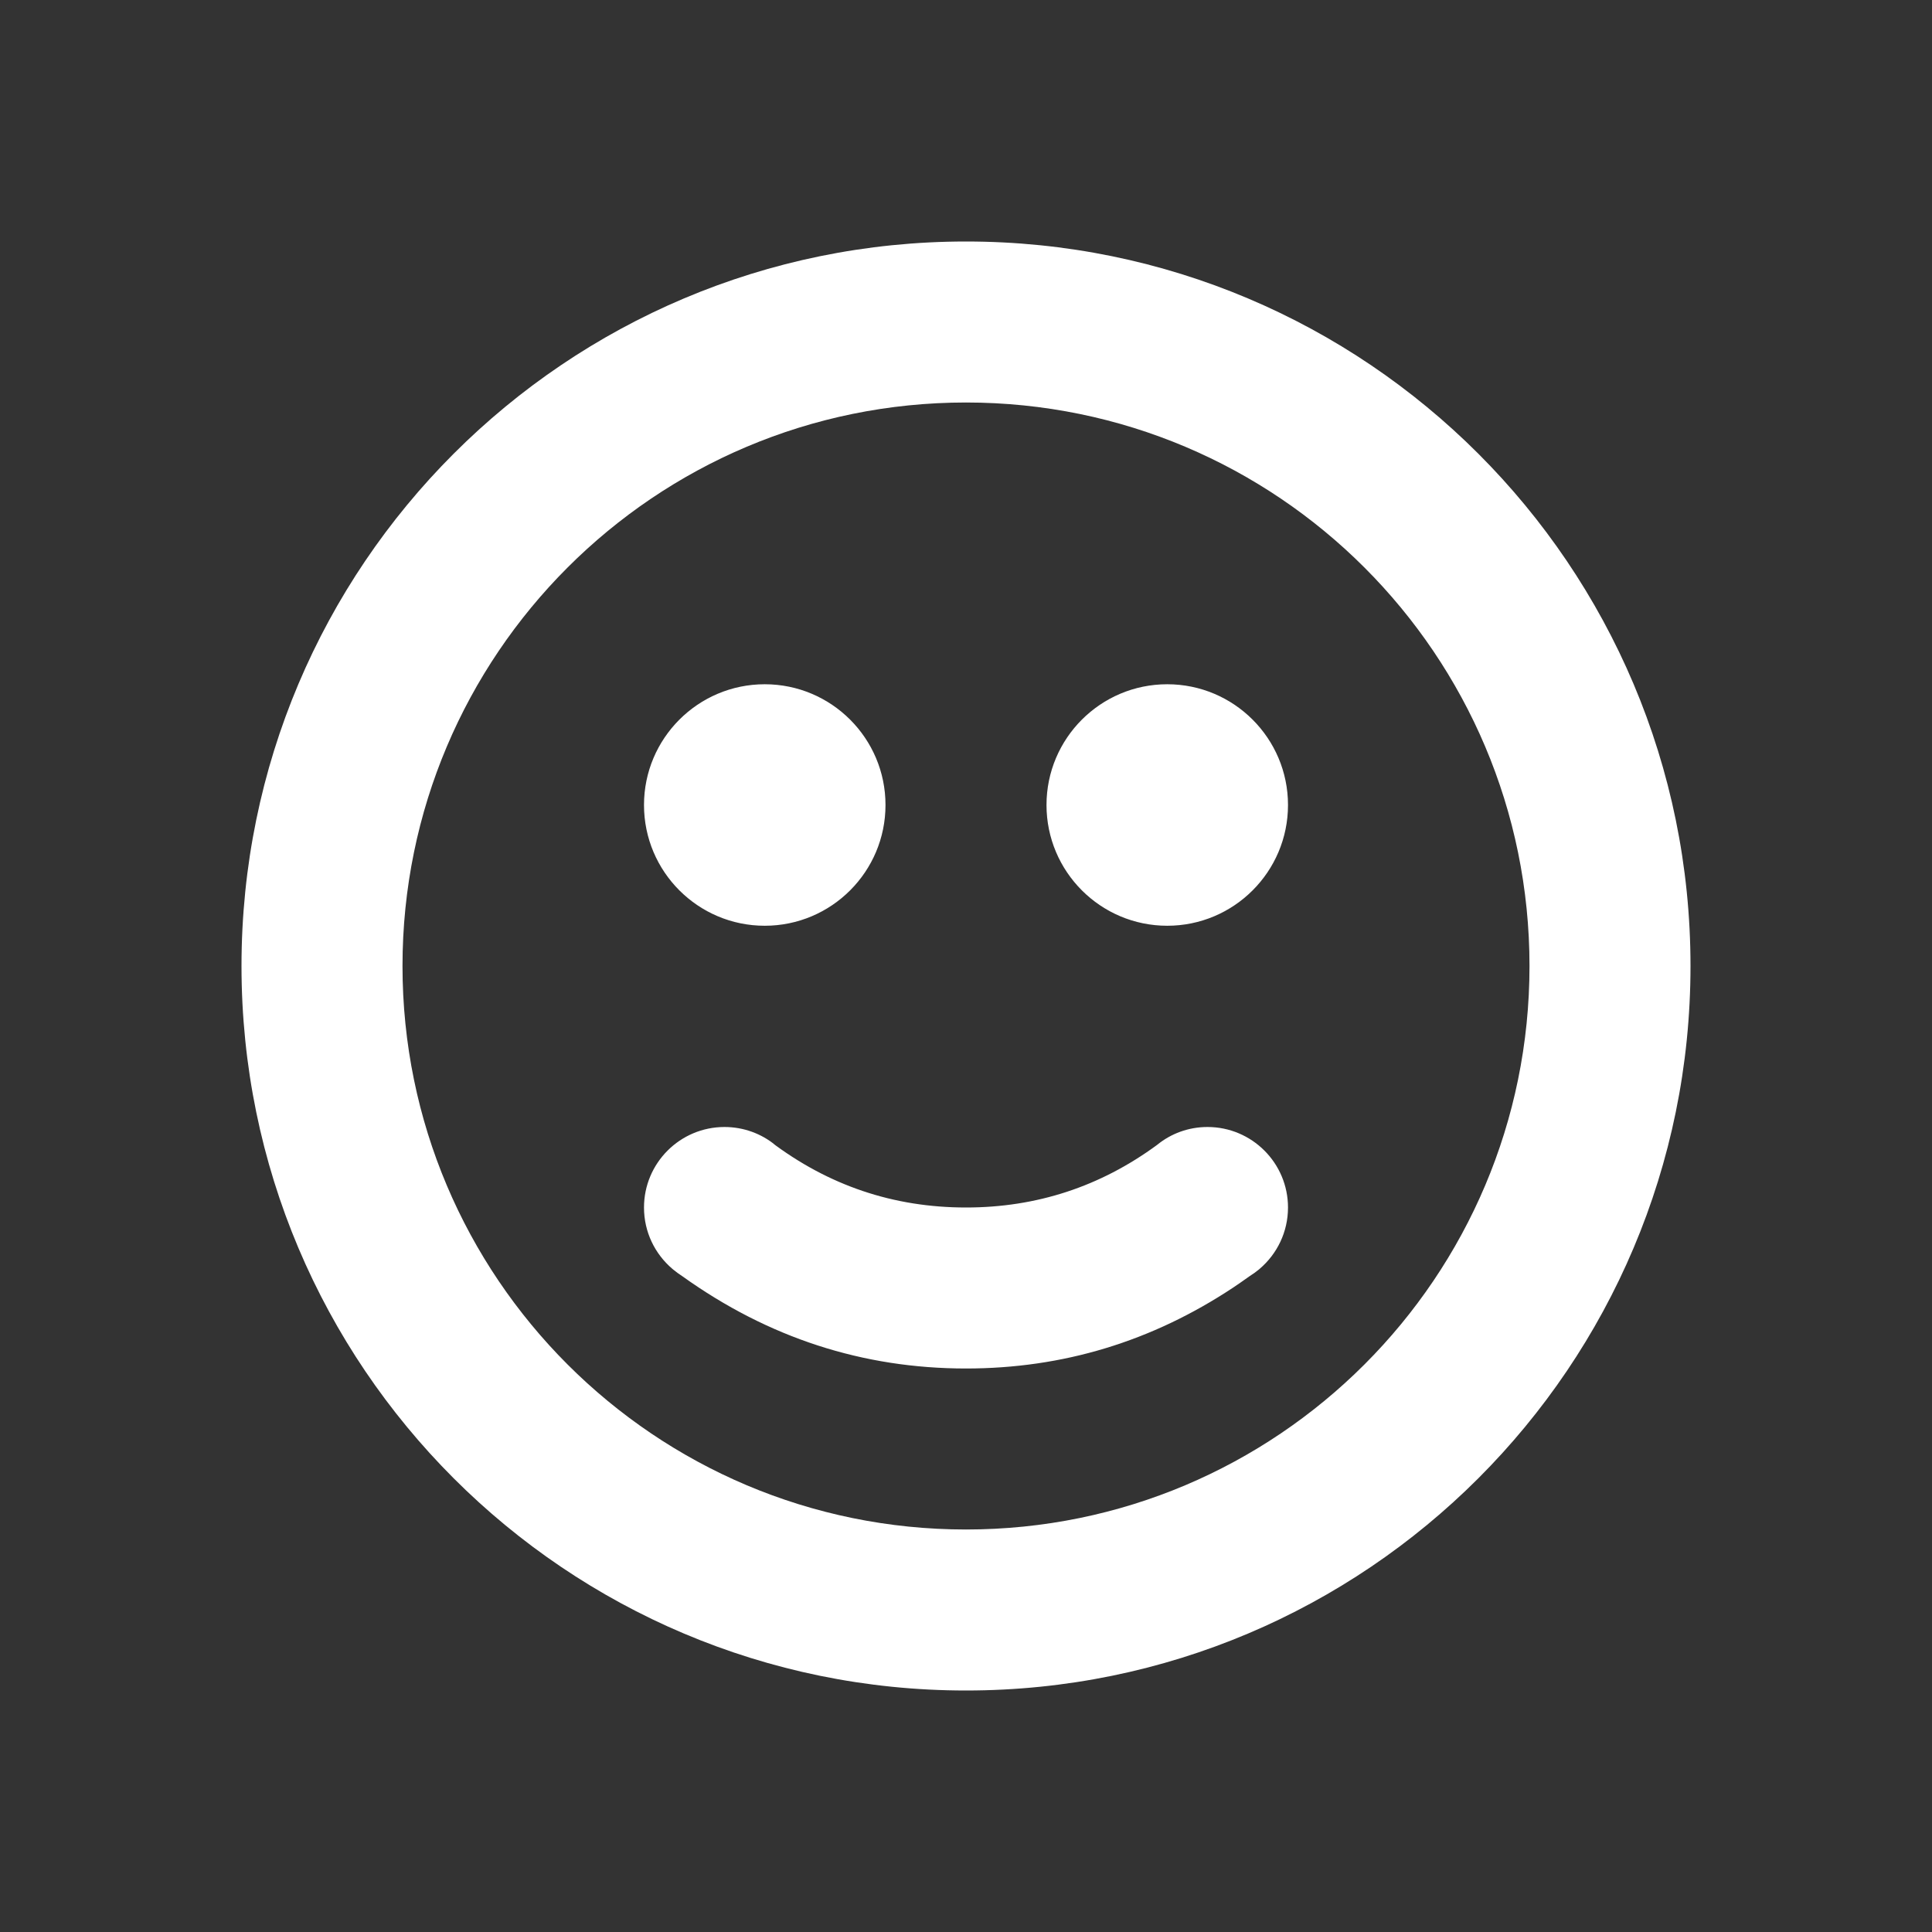 <svg width="24px" height="24px" viewBox="0 0 24 24" version="1.1" xmlns="http://www.w3.org/2000/svg" xmlns:xlink="http://www.w3.org/1999/xlink">
    <rect x="0" y="0" width="24" height="24" fill="#333333" stroke="none"/>
    <defs>
        <path d="M9,0 C13.971,0 18,4.029 18,9 C18,13.971 13.971,18 9,18 C4.029,18 0,13.971 0,9 C0,4.029 4.029,0 9,0 Z M9,2 C5.134,2 2,5.134 2,9 C2,12.866 5.134,16 9,16 C12.866,16 16,12.866 16,9 C16,5.134 12.866,2 9,2 Z M12,11 C12.552,11 13,11.448 13,12 C13,12.305 12.864,12.577 12.649,12.761 L12.649,12.761 L12.636,12.772 C12.601,12.801 12.564,12.827 12.526,12.851 C12.439,12.913 12.371,12.96 12.32,12.994 C11.308,13.665 10.202,14 9,14 C7.718,14 6.544,13.618 5.478,12.855 C5.438,12.829 5.399,12.801 5.363,12.771 C5.359,12.768 5.355,12.764 5.351,12.761 C5.136,12.577 5,12.305 5,12 C5,11.448 5.448,11 6,11 C6.239,11 6.459,11.084 6.631,11.224 L6.57,11.18 C7.29,11.727 8.1,12 9,12 C9.876,12 10.667,11.741 11.373,11.223 C11.544,11.083 11.762,11 12,11 Z M6.5,5.5 C7.328,5.5 8,6.172 8,7 C8,7.828 7.328,8.5 6.5,8.5 C5.672,8.5 5,7.828 5,7 C5,6.172 5.672,5.5 6.5,5.5 Z M11.5,5.5 C12.328,5.5 13,6.172 13,7 C13,7.828 12.328,8.5 11.5,8.5 C10.672,8.5 10,7.828 10,7 C10,6.172 10.672,5.5 11.5,5.5 Z" id="path-1"></path>
    </defs>
    <g id="Giphy" stroke="none" stroke-width="1" fill="none" fill-rule="evenodd">
        <g id="Giphy---Assets" transform="translate(-513, -420)">
            <g id="Emoji_White" transform="translate(516, 423)">
                <mask id="mask-2" fill="black">
                    <use xlink:href="#path-1"></use>
                </mask>
                <use id="Combined-Shape" fill="#fff" xlink:href="#path-1"></use>
            </g>
        </g>
    </g>
</svg>